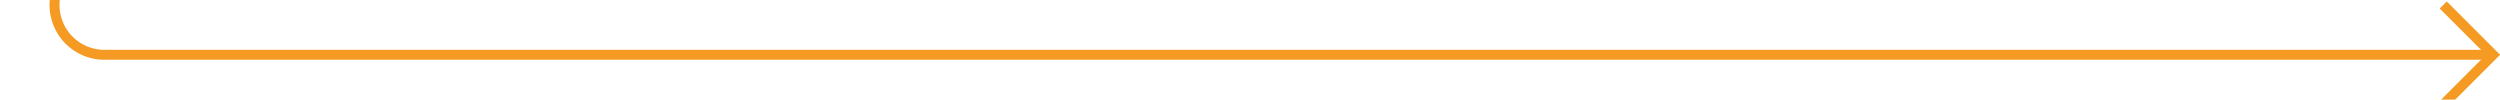 ﻿<?xml version="1.0" encoding="utf-8"?>
<svg version="1.1" xmlns:xlink="http://www.w3.org/1999/xlink" width="251px" height="10px" preserveAspectRatio="xMinYMid meet" viewBox="176 1263  251 8" xmlns="http://www.w3.org/2000/svg">
  <path d="M 181.5 1255  L 181.5 1262  A 5 5 0 0 0 186.5 1267.5 L 426 1267.5  " stroke-width="1" stroke="#f59a23" fill="none" />
  <path d="M 420.946 1262.854  L 425.593 1267.5  L 420.946 1272.146  L 421.654 1272.854  L 426.654 1267.854  L 427.007 1267.5  L 426.654 1267.146  L 421.654 1262.146  L 420.946 1262.854  Z " fill-rule="nonzero" fill="#f59a23" stroke="none" />
</svg>